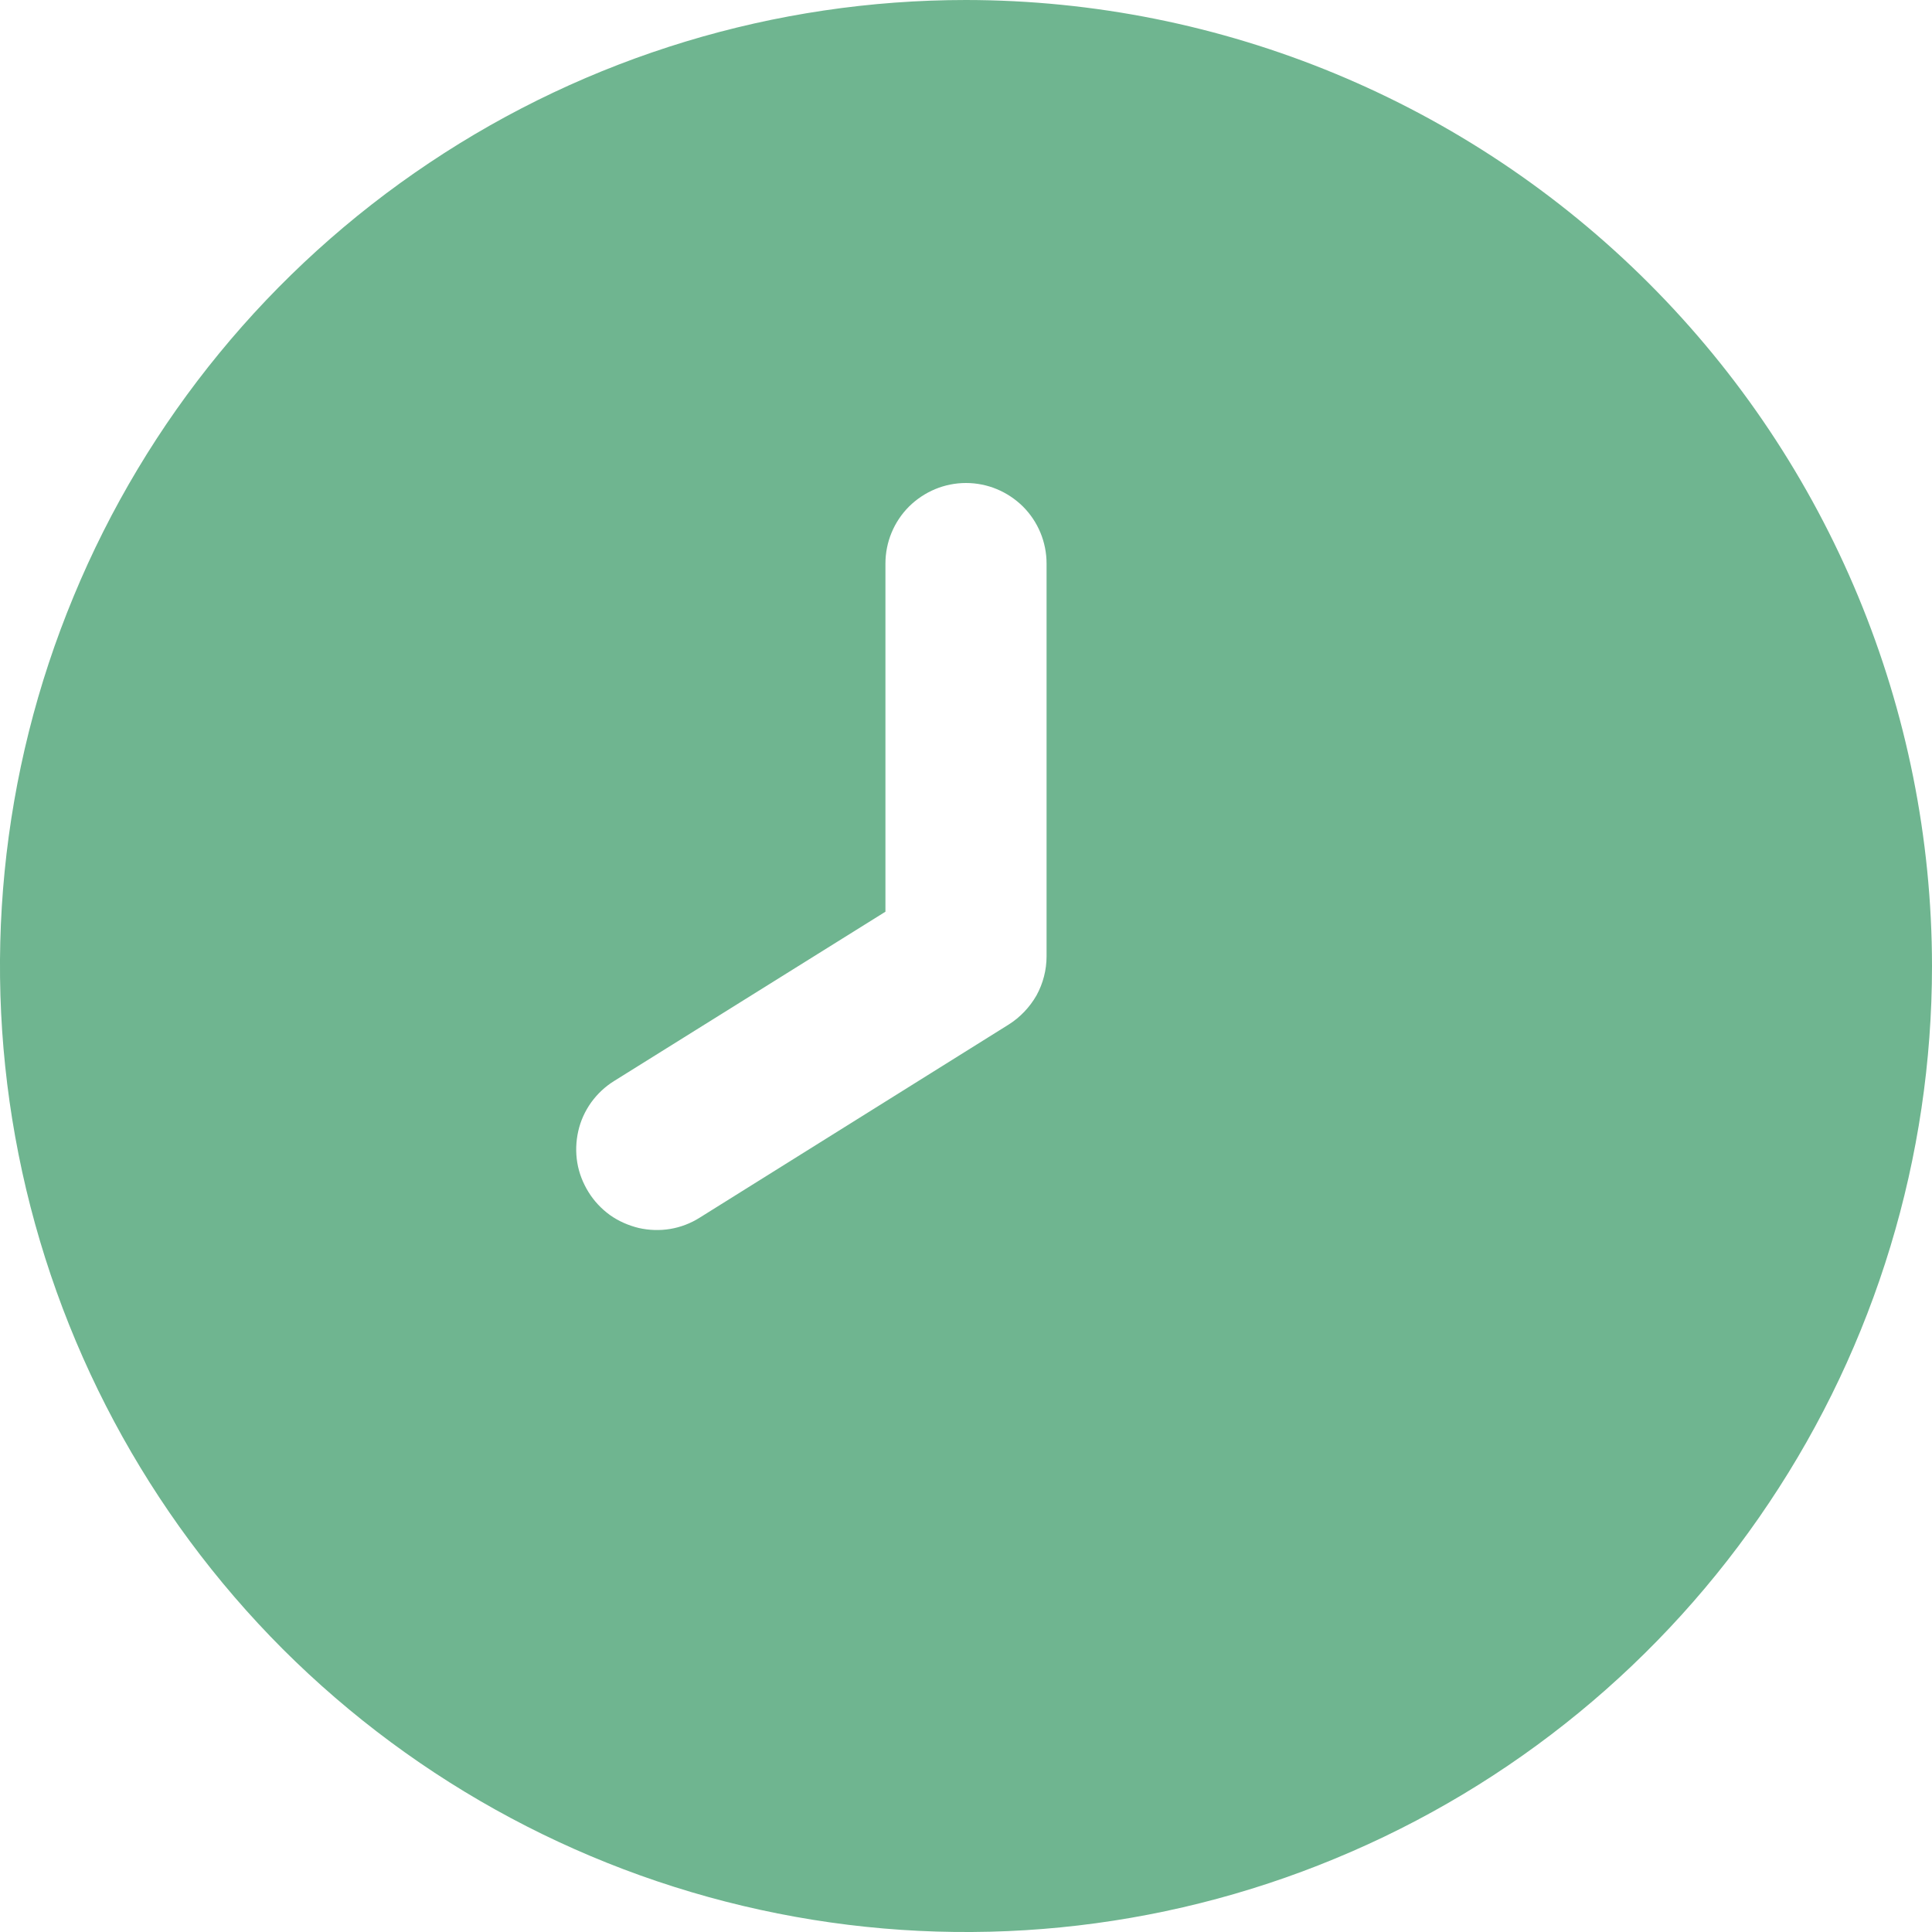 <svg width="10" height="10" viewBox="0 0 10 10" fill="none" xmlns="http://www.w3.org/2000/svg">
<g clip-path="url(#clip0_38_6922)">
<path d="M5 0C4.011 0 3.044 0.293 2.222 0.843C1.4 1.392 0.759 2.173 0.381 3.087C0.002 4 -0.097 5.006 0.096 5.975C0.289 6.945 0.765 7.836 1.464 8.536C2.164 9.235 3.055 9.711 4.025 9.904C4.994 10.097 6 9.998 6.913 9.619C7.827 9.241 8.608 8.6 9.157 7.778C9.707 6.956 10 5.989 10 5C9.999 3.674 9.471 2.403 8.534 1.466C7.597 0.529 6.326 0.001 5 0ZM5.417 4.95C5.417 5.02 5.399 5.09 5.365 5.152C5.33 5.213 5.281 5.265 5.221 5.303L3.621 6.303C3.575 6.332 3.523 6.352 3.469 6.361C3.415 6.37 3.359 6.368 3.306 6.356C3.253 6.343 3.202 6.321 3.157 6.289C3.113 6.257 3.075 6.217 3.046 6.17C3.017 6.123 2.997 6.072 2.988 6.018C2.979 5.964 2.981 5.908 2.993 5.855C3.005 5.801 3.028 5.751 3.06 5.706C3.092 5.662 3.132 5.624 3.179 5.595L4.583 4.719V2.917C4.583 2.806 4.627 2.7 4.705 2.622C4.784 2.544 4.889 2.5 5 2.5C5.111 2.5 5.216 2.544 5.295 2.622C5.373 2.7 5.417 2.806 5.417 2.917V4.95Z" fill="#6FB590"/>
</g>
<defs>
<clipPath id="clip0_38_6922">
<rect width="10" height="10" fill="white"/>
</clipPath>
</defs>
</svg>
